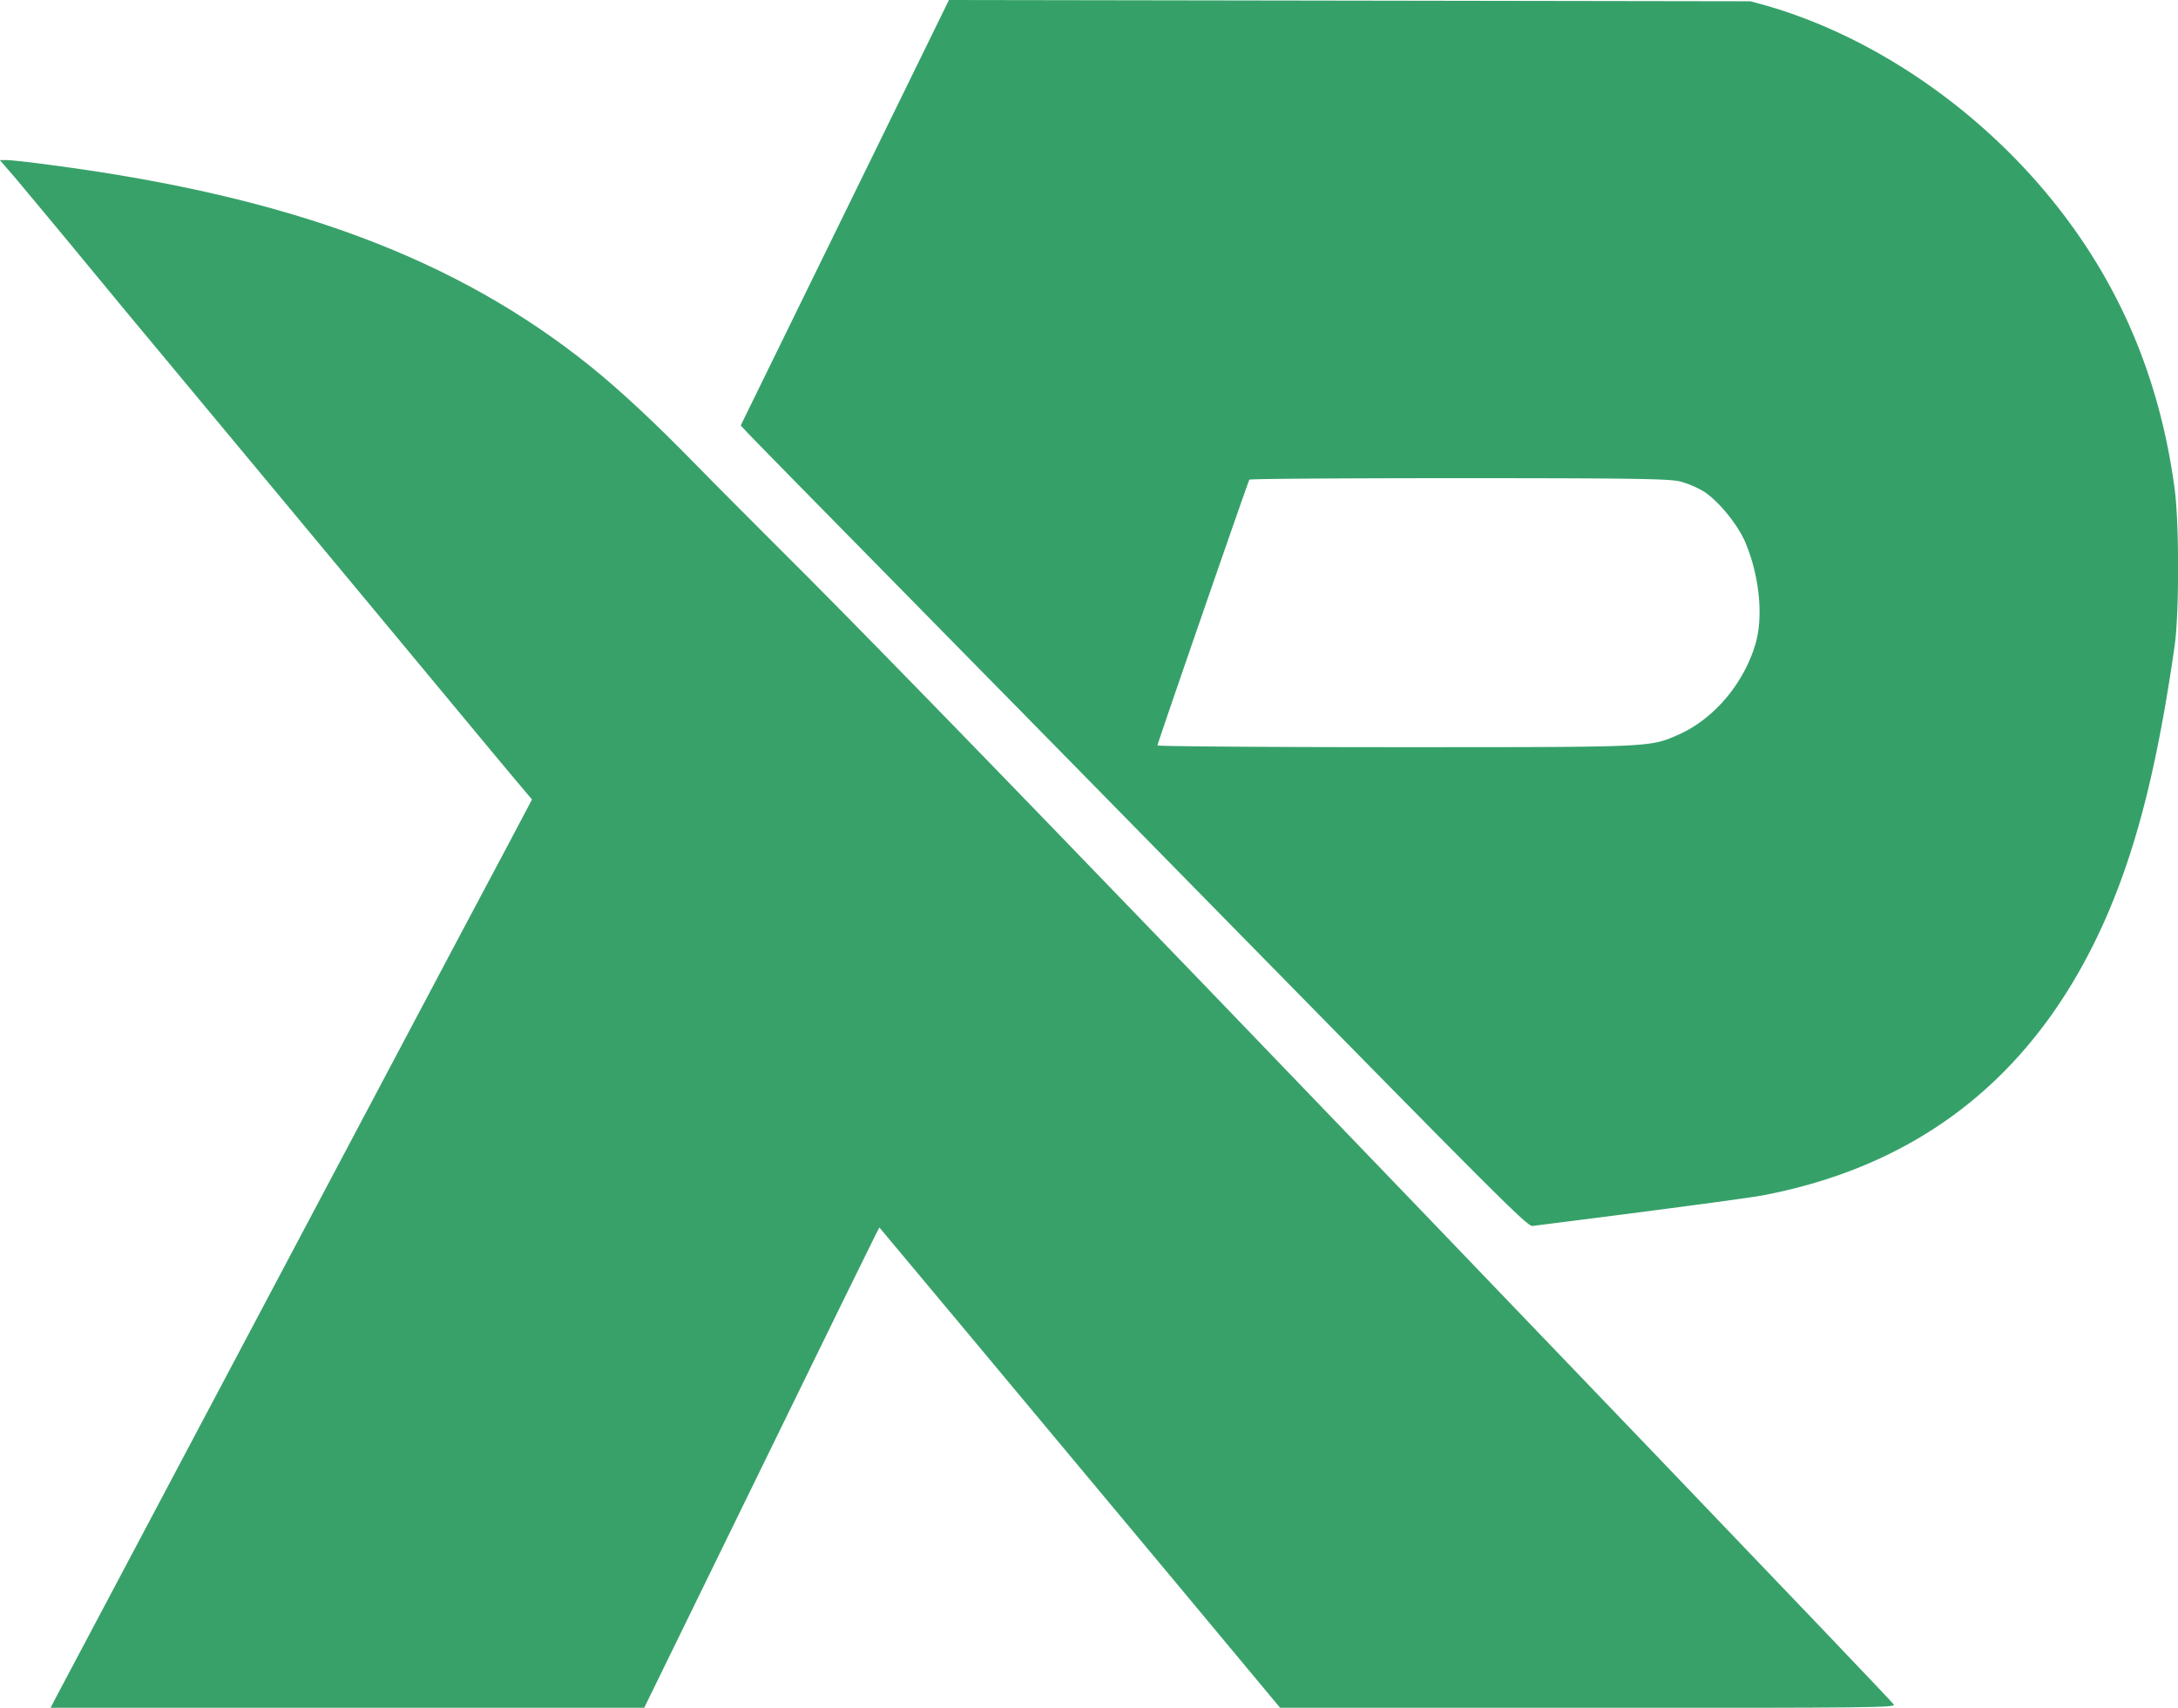 <svg id="New_Layer" data-name="New Layer" xmlns="http://www.w3.org/2000/svg" viewBox="0 0 719.89 564.61"><path d="M441.72,297.43,407.29,367.8l1.77,1.9c.92,1.06,17,17.44,35.66,36.42s41.95,42.7,51.68,52.58,52.16,53.14,94.3,96.05c67.65,68.89,76.76,77.92,78.29,77.71.91-.14,16.88-2.12,35.35-4.52s36.94-4.87,41-5.64q79.91-15.36,113.39-92.18c10.16-23.43,16.88-50.25,22.51-89.49,1.53-10.94,1.53-40.3,0-51.87-5.2-38.82-19.94-71.92-44.77-100.57C812,260,779.32,238.5,746.29,229L741,227.56l-132.47-.21-132.41-.21Zm275.95,88.86a31.74,31.74,0,0,1,7.77,3.24c4.83,3,11.31,10.87,13.88,16.87,4.71,11.15,6.06,24.77,3.3,33.88-3.91,13-13.7,24.49-25.13,29.64-9.85,4.31-7.71,4.24-93.94,4.24-43.18,0-78.53-.29-78.53-.57,0-.63,29.78-86.74,30.39-87.87.13-.28,31.26-.49,69.17-.49C702.07,385.23,714.18,385.44,717.67,386.29Z" transform="translate(-162.46 -227.14)" fill="#35a169" fill-rule="evenodd"/><path d="M167.72,286.21c2.88,3.46,14.87,17.79,26.55,32s24.28,29.22,27.82,33.53,16.52,19.83,28.75,34.58S279,420.24,286.31,429s19.76,23.78,27.83,33.52,16.76,20.19,19.39,23.29l4.77,5.65-7.83,14.82c-4.34,8.19-12.42,23.36-18,33.87C295.85,571.62,244.85,667.68,202,748.63c-11.19,21.1-20.91,39.45-21.59,40.72l-1.22,2.4h196.2l37.86-77.49C434,671.7,451.5,636,452.12,634.86l1-1.91,29.61,35.43c16.26,19.55,46.11,55.26,66.23,79.4l36.64,44H687.4c94.3,0,101.7-.07,101-1.13-1.41-2-140.18-146.8-230.51-240.59C486.79,476.27,442.57,430.82,419,407.46c-7.89-7.9-19.76-19.76-26.3-26.47-14.25-14.6-25.32-24.84-35-32.67-44.22-35.57-98.59-56-177.31-66.48-7.21-1-14.18-1.77-15.53-1.77h-2.45Z" transform="translate(-162.46 -227.14)" fill="#38a169" fill-rule="evenodd"/></svg>